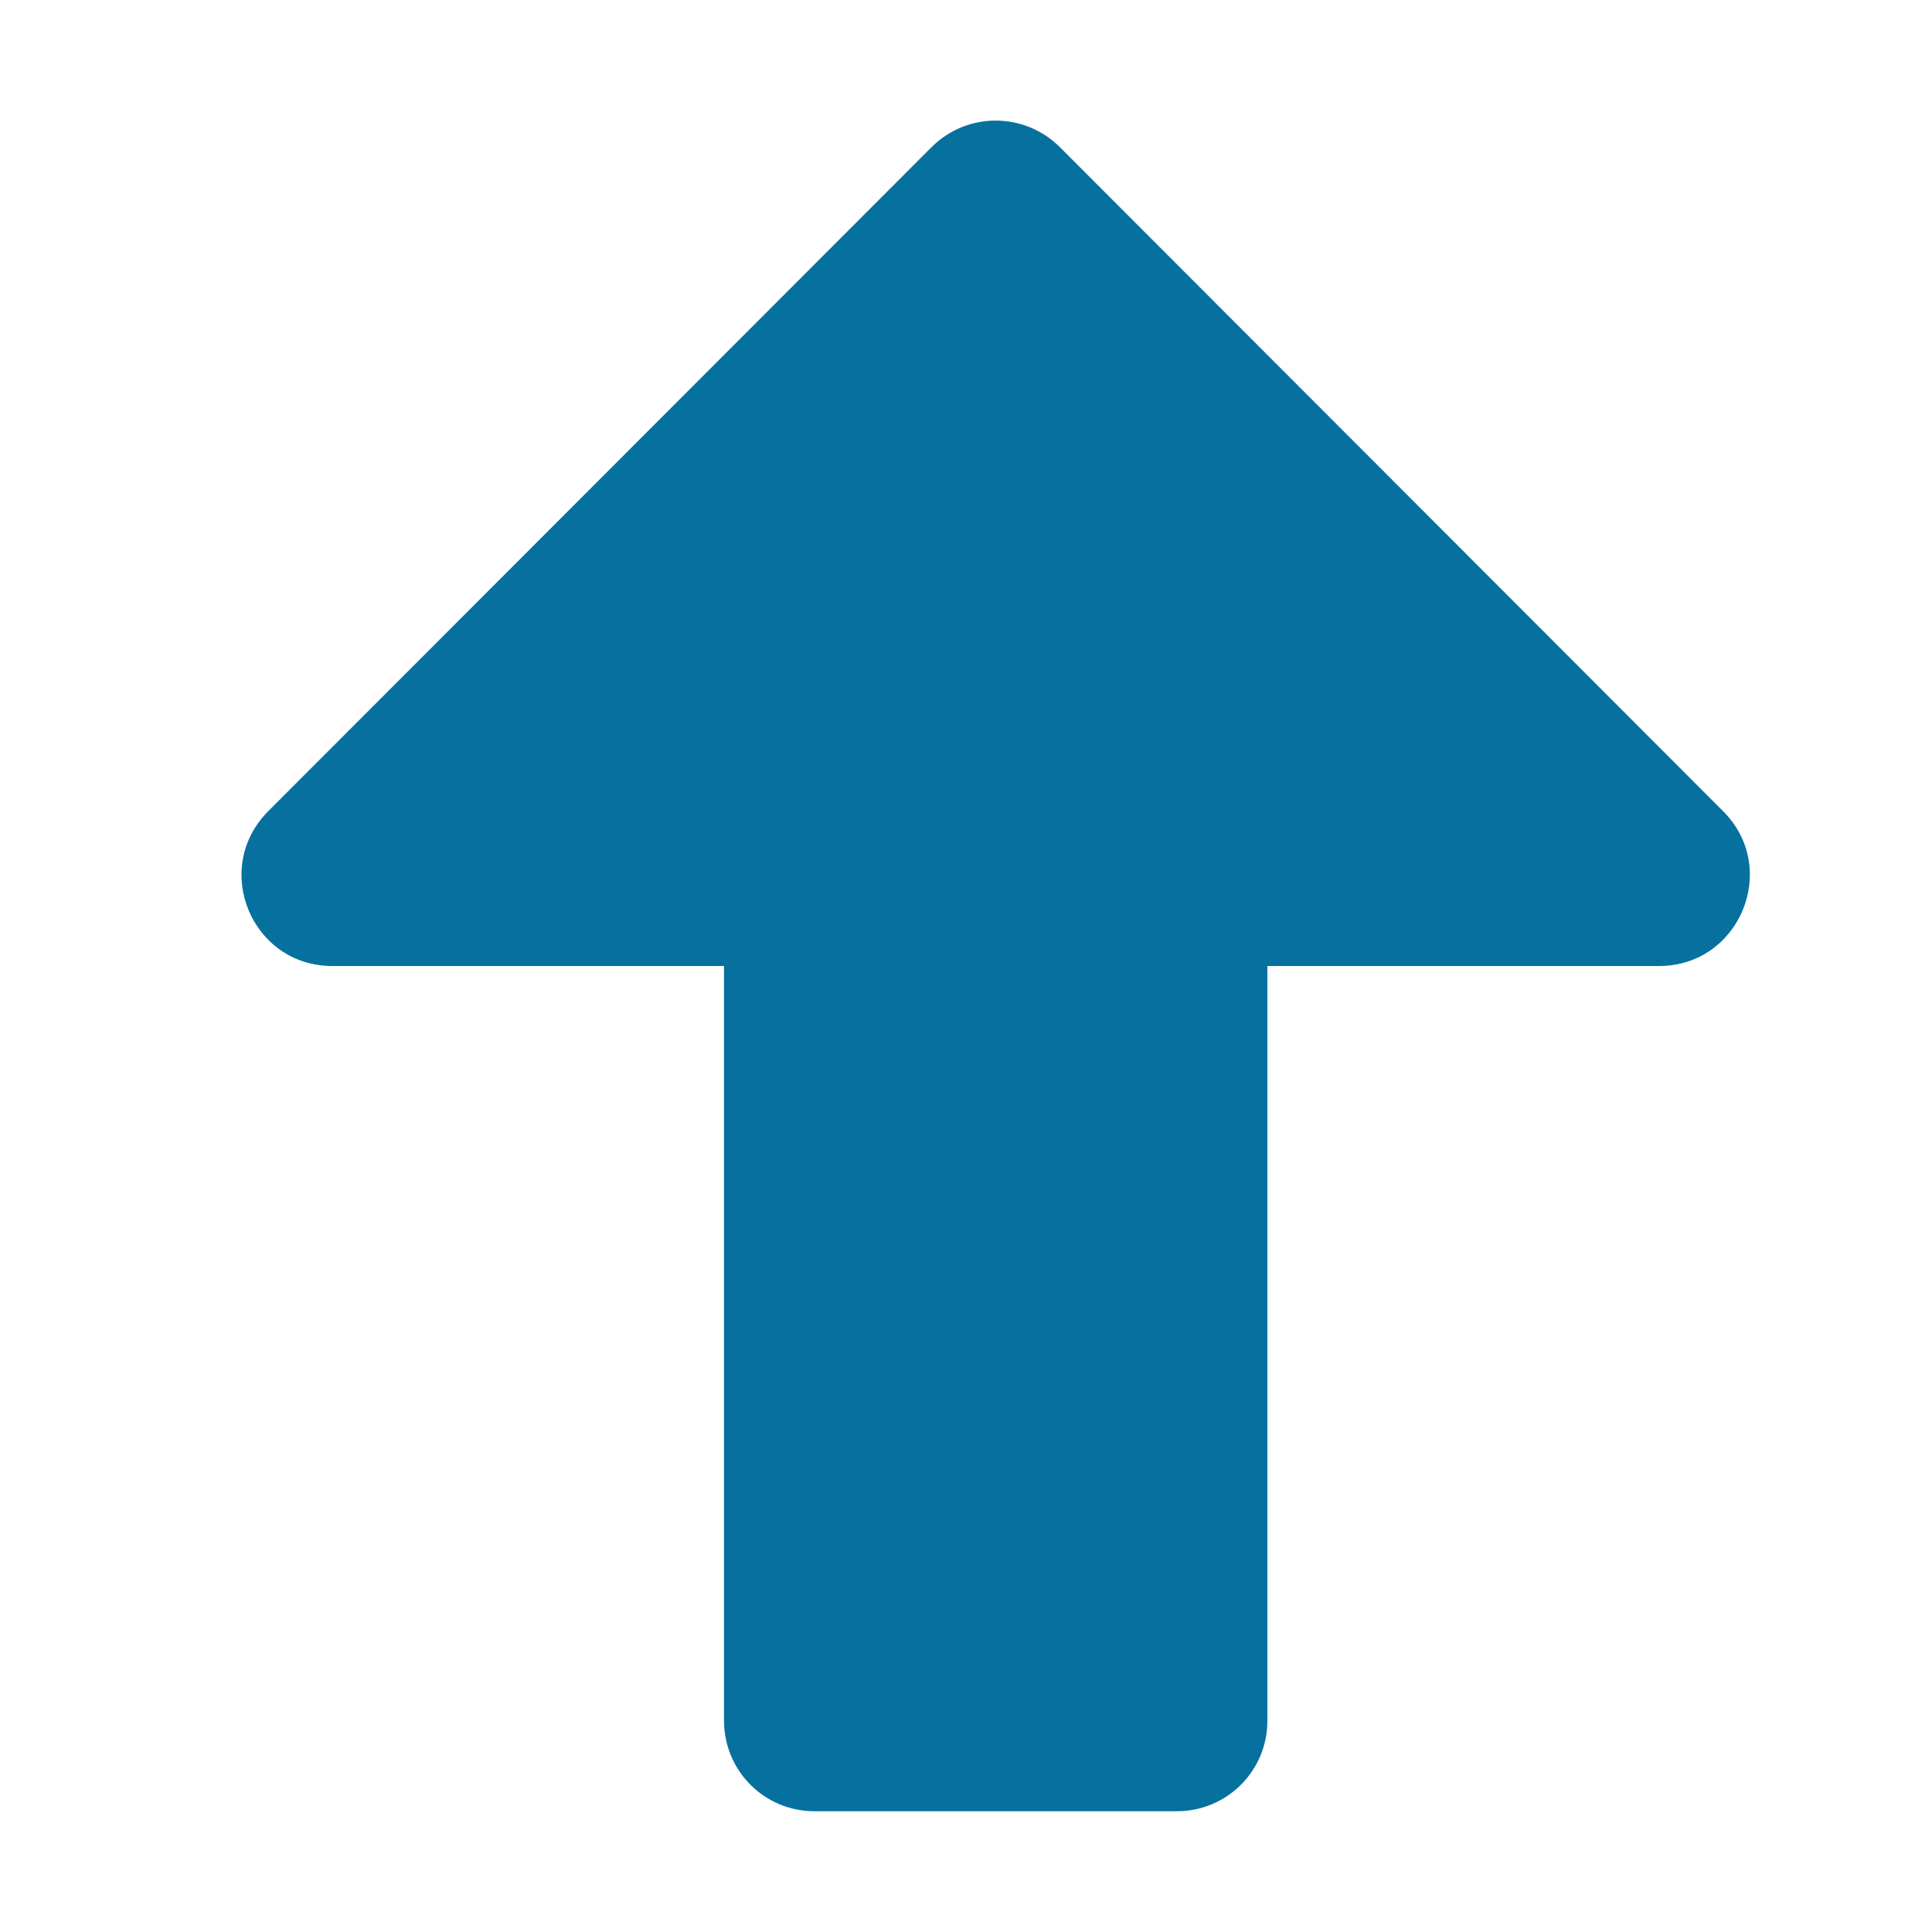 <svg width="24" height="24" viewBox="0 0 24 24" fill="none" xmlns="http://www.w3.org/2000/svg">
<path d="M14.619 22.5H10.119C9.495 22.5 8.994 21.998 8.994 21.375V12H4.128C3.125 12 2.623 10.791 3.331 10.078L11.572 1.828C12.012 1.388 12.725 1.388 13.166 1.828L21.406 10.078C22.114 10.786 21.613 12 20.609 12H15.744V21.375C15.744 21.998 15.242 22.5 14.619 22.5Z" fill="#06719F"/>
</svg>
